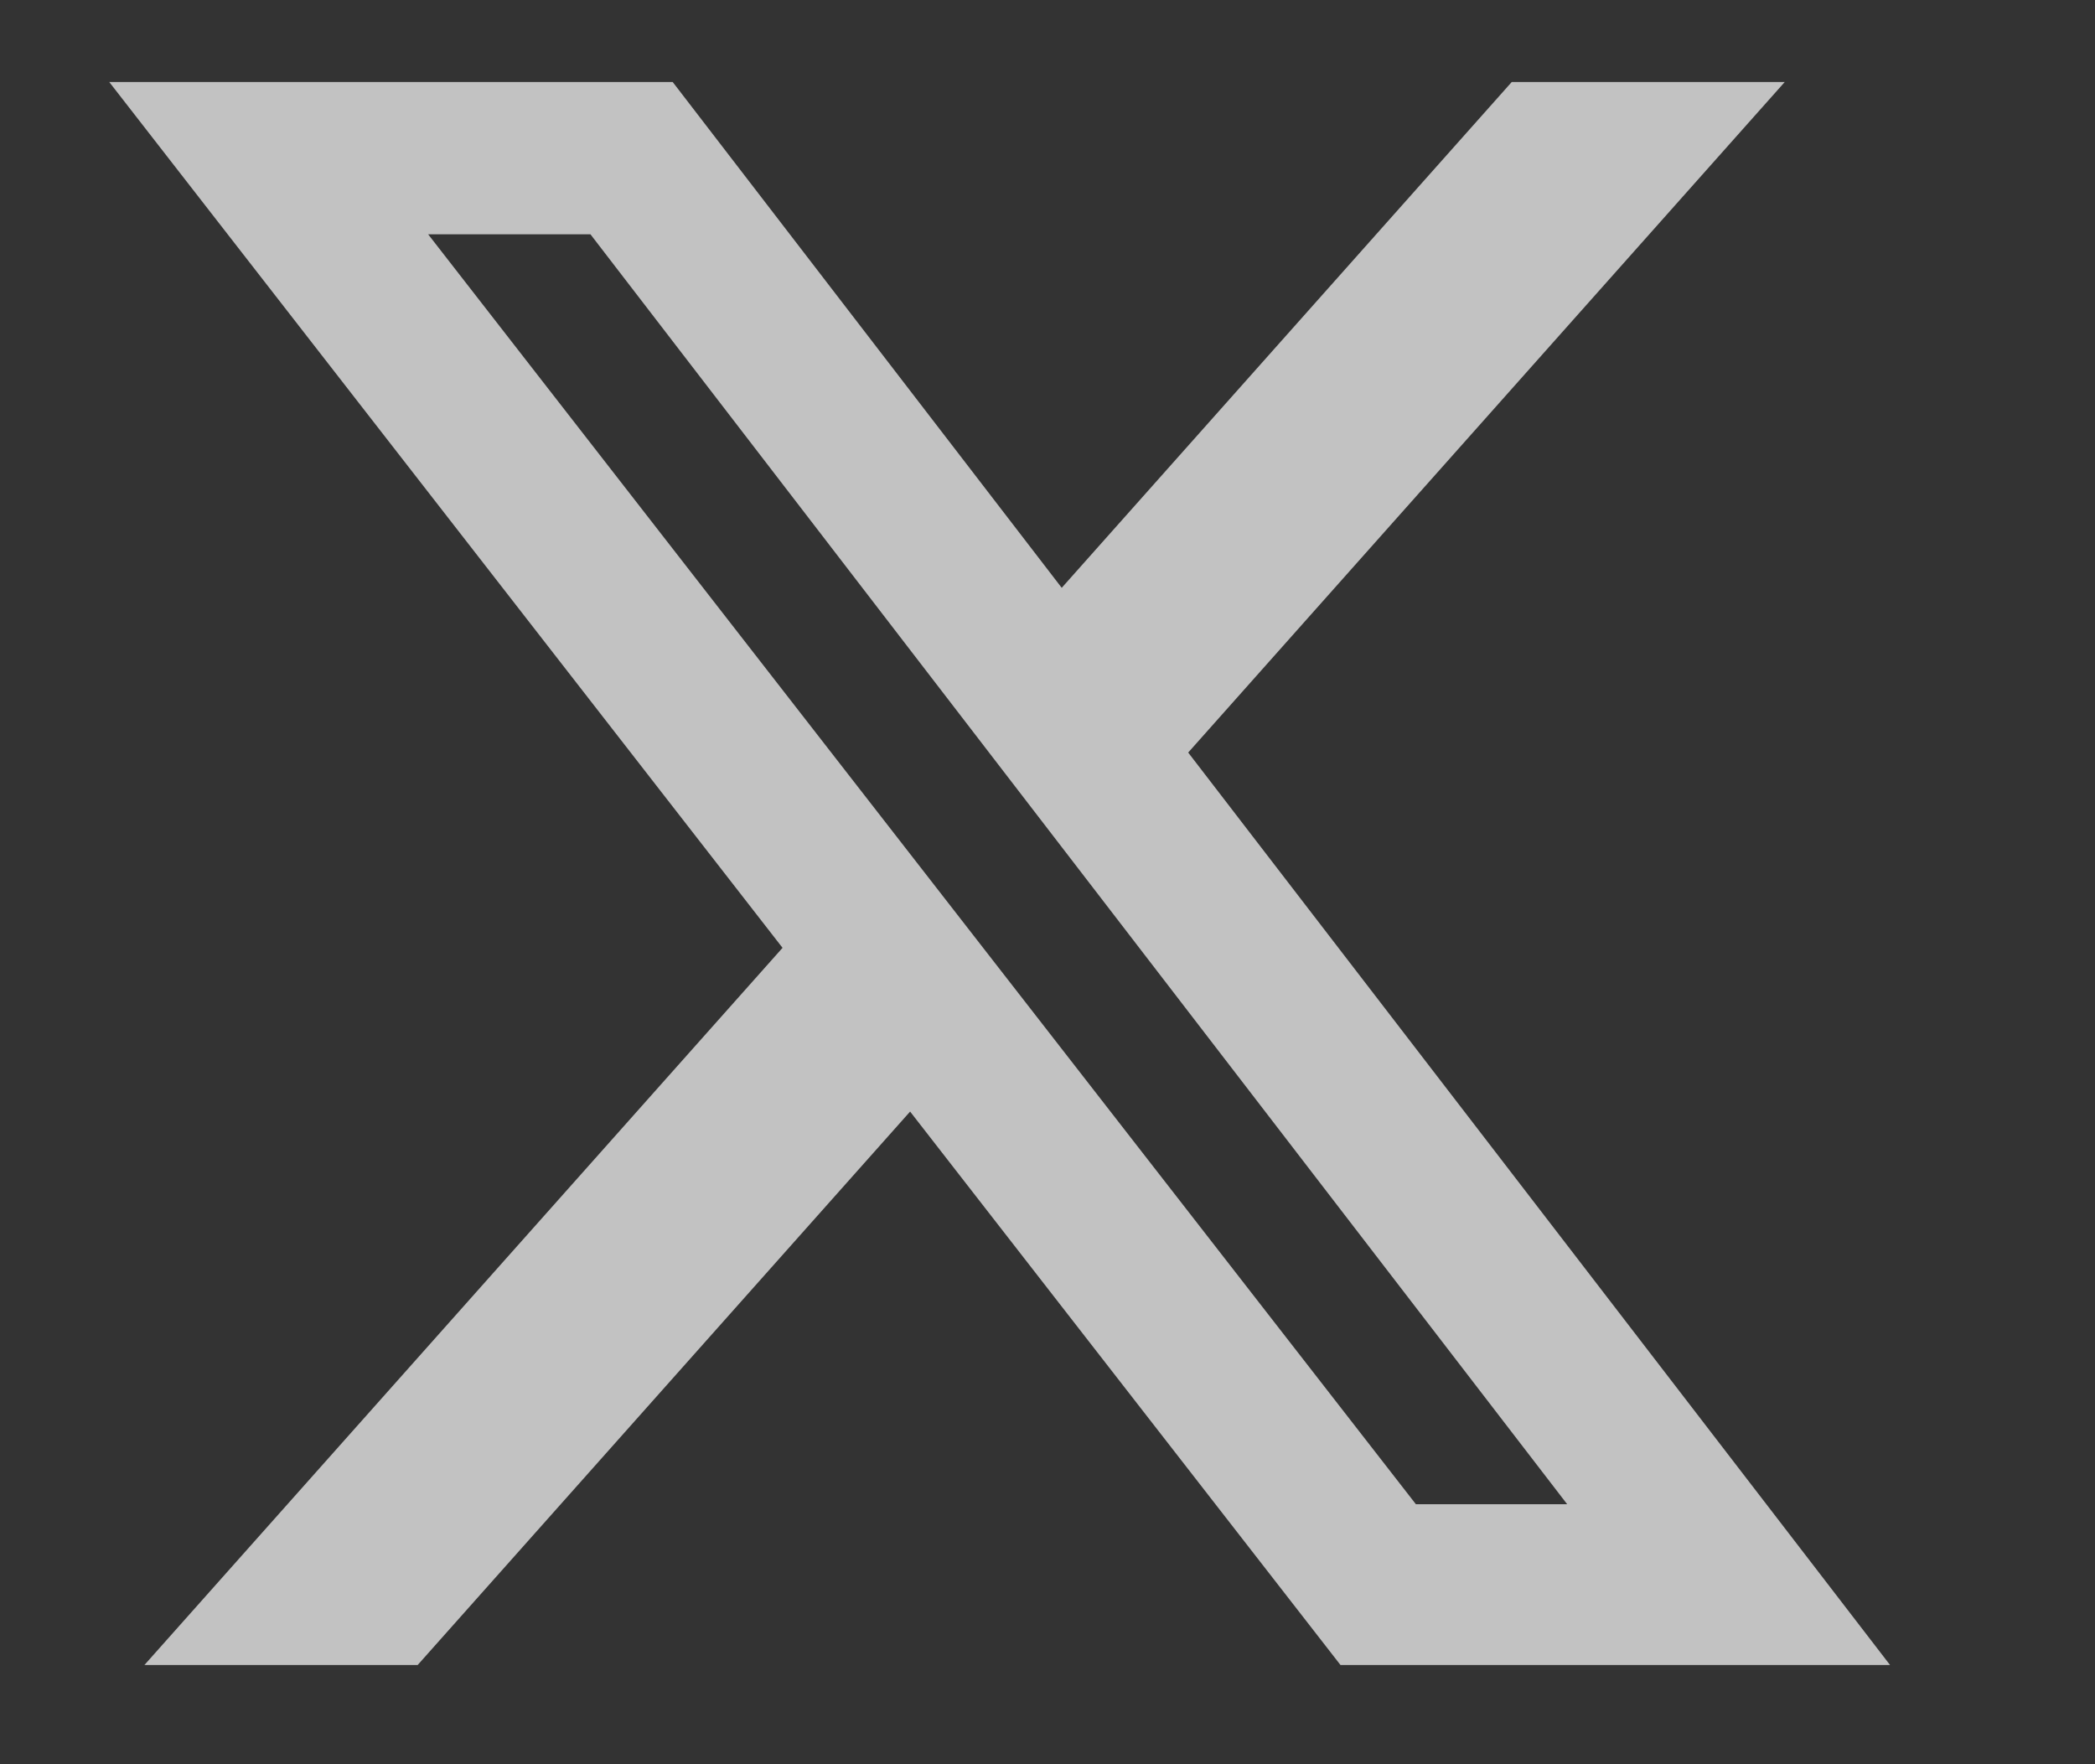 <svg width="19" height="16" viewBox="0 0 19 16" fill="none" xmlns="http://www.w3.org/2000/svg">
<rect x="0" y="0" width="19" height="16" fill="#333333" stroke="none"/>
<g clip-path="url(#clip0_67_970)">
<g clip-path="url(#clip1_67_970)">
<path opacity="0.7" d="M13.71 0.744H16.186L10.776 6.825L17.141 15.1H12.157L8.254 10.081L3.788 15.1H1.31L7.097 8.596L0.991 0.744H6.101L9.629 5.331L13.71 0.744ZM12.841 13.642H14.213L5.355 2.125H3.883L12.841 13.642Z" fill="white"/>
</g>
</g>
<defs>
<clipPath id="clip0_67_970">
<rect width="18" height="15" fill="white" transform="translate(0.014 0.5)"/>
</clipPath>
<clipPath id="clip1_67_970">
<rect width="18" height="15" fill="white" transform="translate(0.014 0.5)"/>
</clipPath>
</defs>
</svg>
